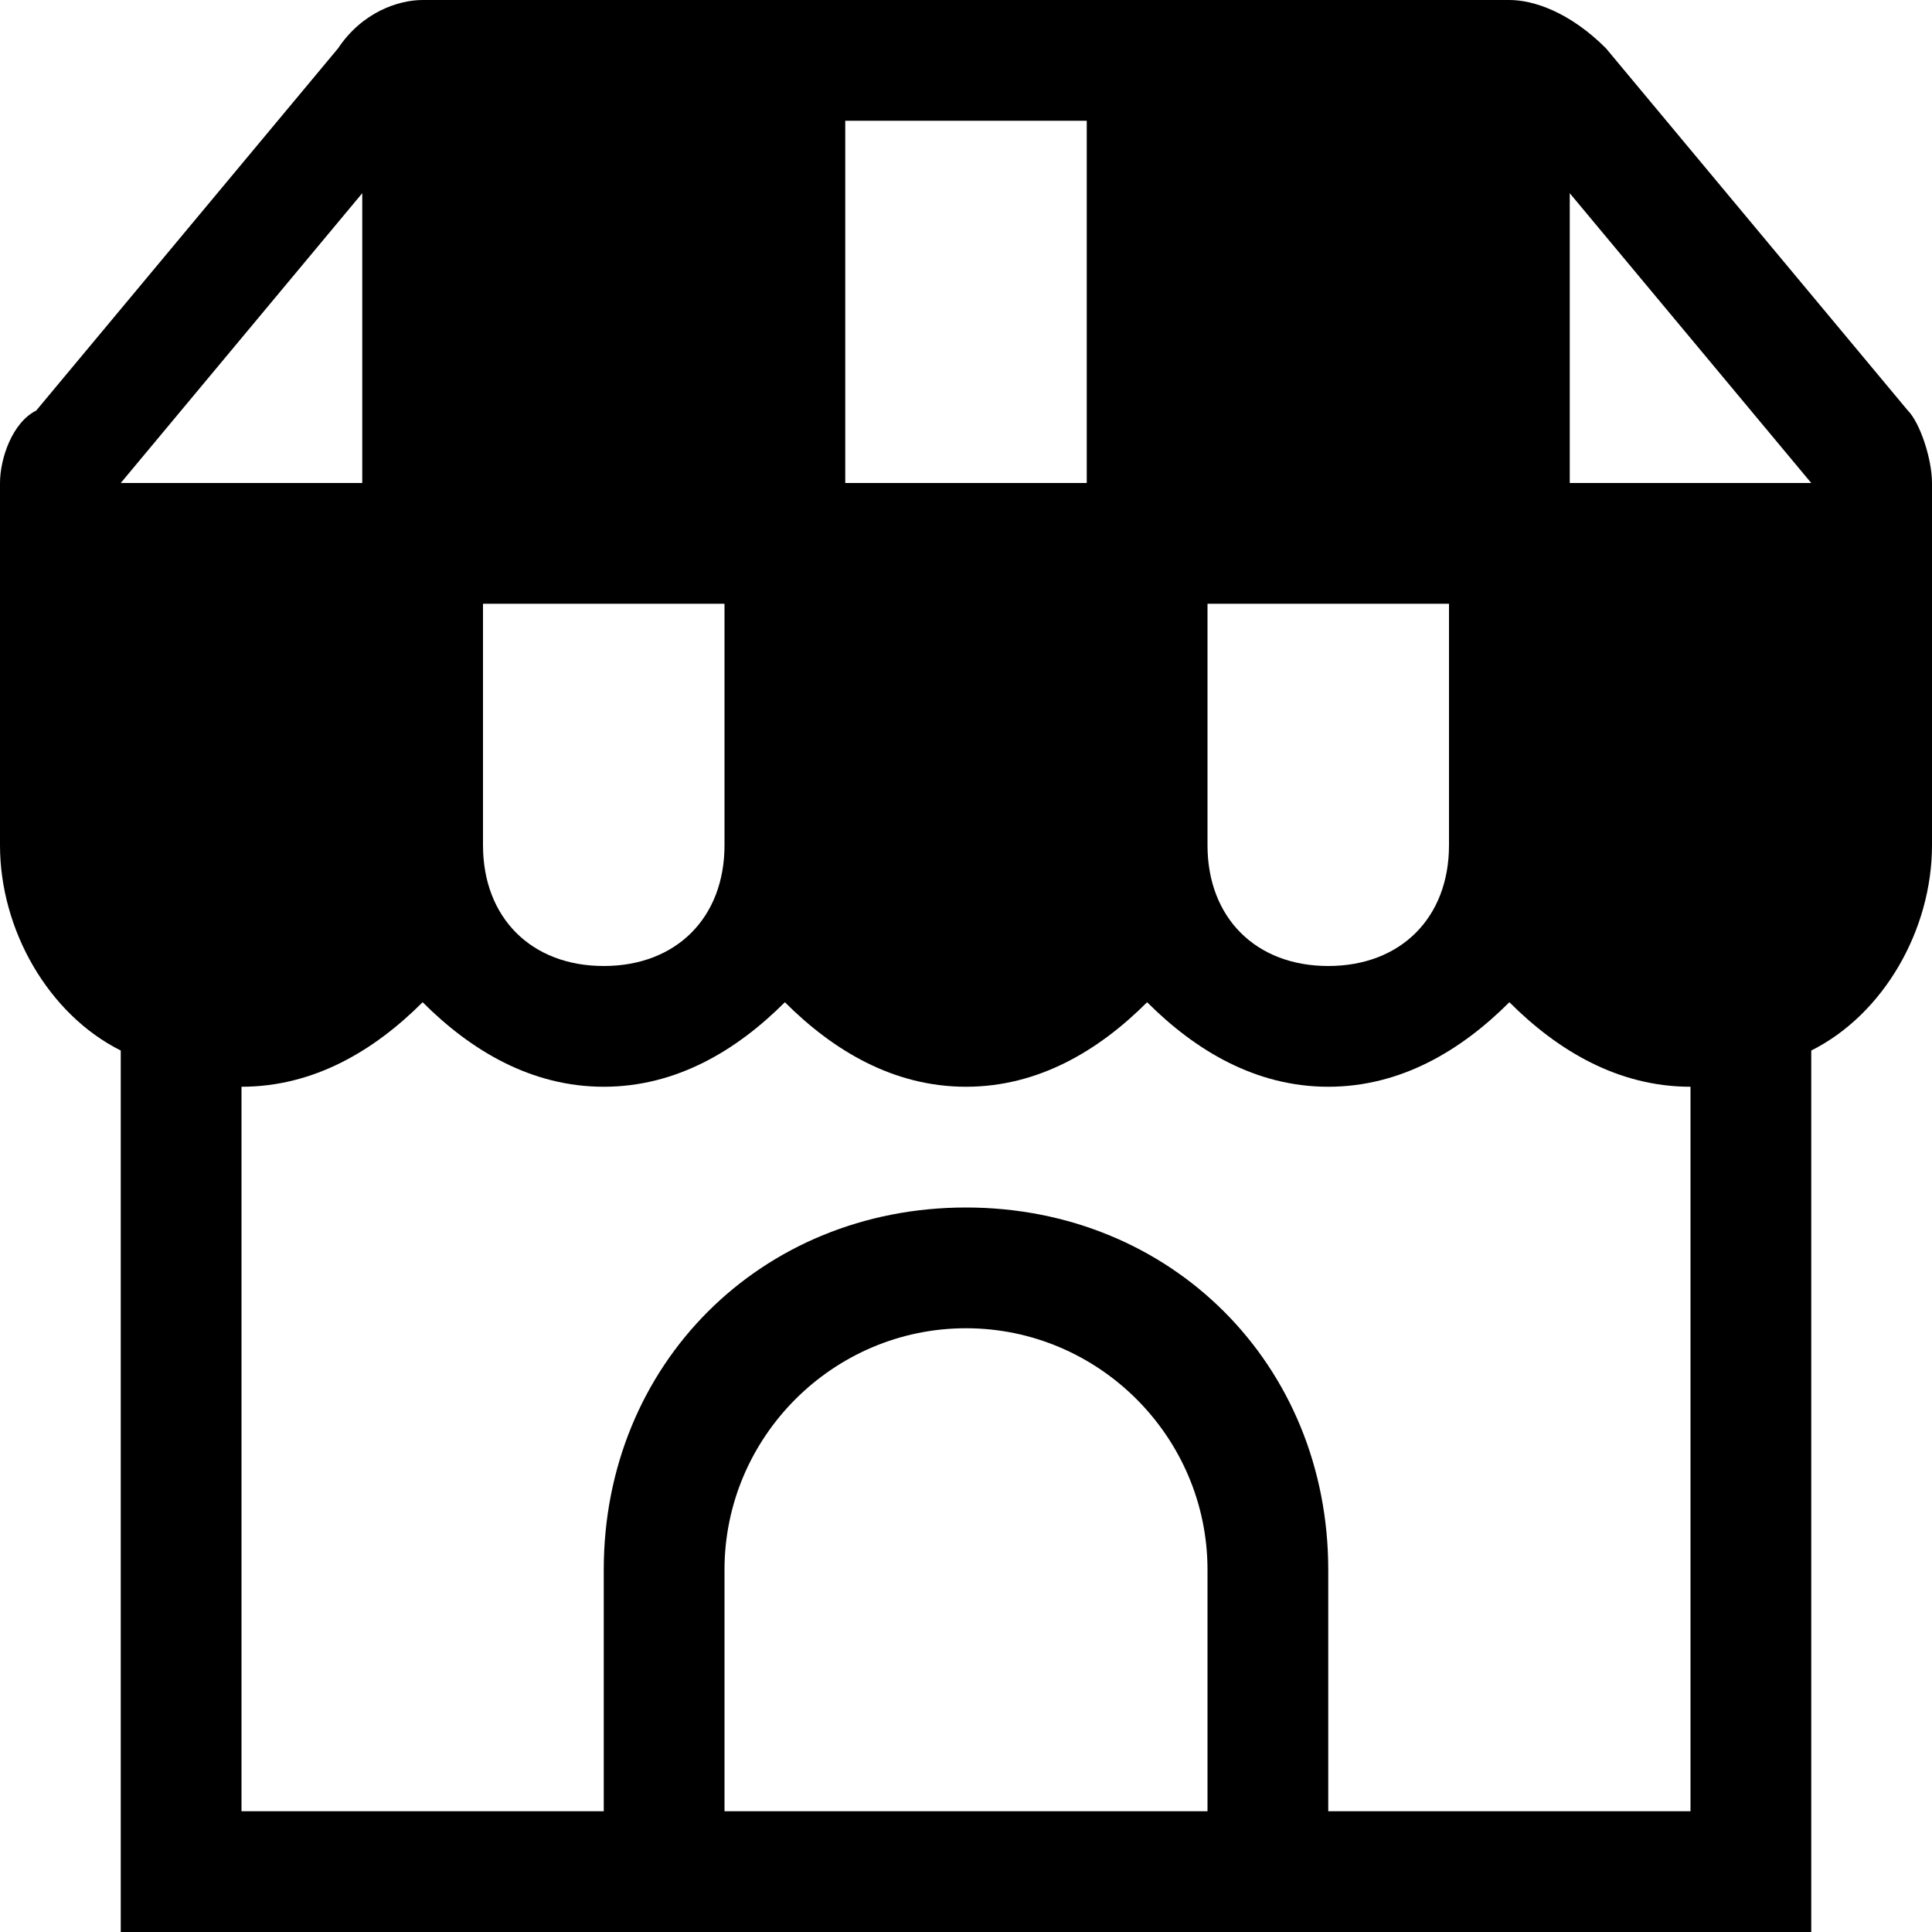 <svg width="16" height="16" viewBox="0 0 16 16" fill="none" xmlns="http://www.w3.org/2000/svg">
<g clip-path="url(#clip0_7_1837)">
<path d="M16 4C16 3.8 15.9 3.5 15.8 3.4L13.3 0.4C13 0.1 12.7 0 12.5 0H3.5C3.3 0 3 0.1 2.8 0.4L0.3 3.4C0.1 3.5 0 3.8 0 4V7C0 7.7 0.4 8.4 1 8.7V16H15V8.7C15.6 8.4 16 7.7 16 7V4ZM10 5H12V7C12 7.6 11.6 8 11 8C10.4 8 10 7.6 10 7V5ZM7 1H9V4H7V1ZM4 5H6V7C6 7.6 5.6 8 5 8C4.4 8 4 7.6 4 7V5ZM1 4L3 1.6V4H1ZM10 15H6V13C6 11.9 6.9 11 8 11C9.1 11 10 11.9 10 13V15ZM14 15H11V13C11 11.3 9.7 10 8 10C6.3 10 5 11.3 5 13V15H2V9C2.6 9 3.1 8.7 3.5 8.3C3.9 8.7 4.4 9 5 9C5.6 9 6.1 8.7 6.5 8.3C6.9 8.7 7.4 9 8 9C8.6 9 9.1 8.7 9.5 8.3C9.9 8.7 10.4 9 11 9C11.6 9 12.1 8.7 12.5 8.3C12.9 8.7 13.4 9 14 9V15ZM13 4V1.6L15 4H13Z" fill="black"/>
</g>
<defs>
<clipPath id="clip0_7_1837">
<rect width="16" height="16" fill="white"/>
</clipPath>
</defs>
</svg>

